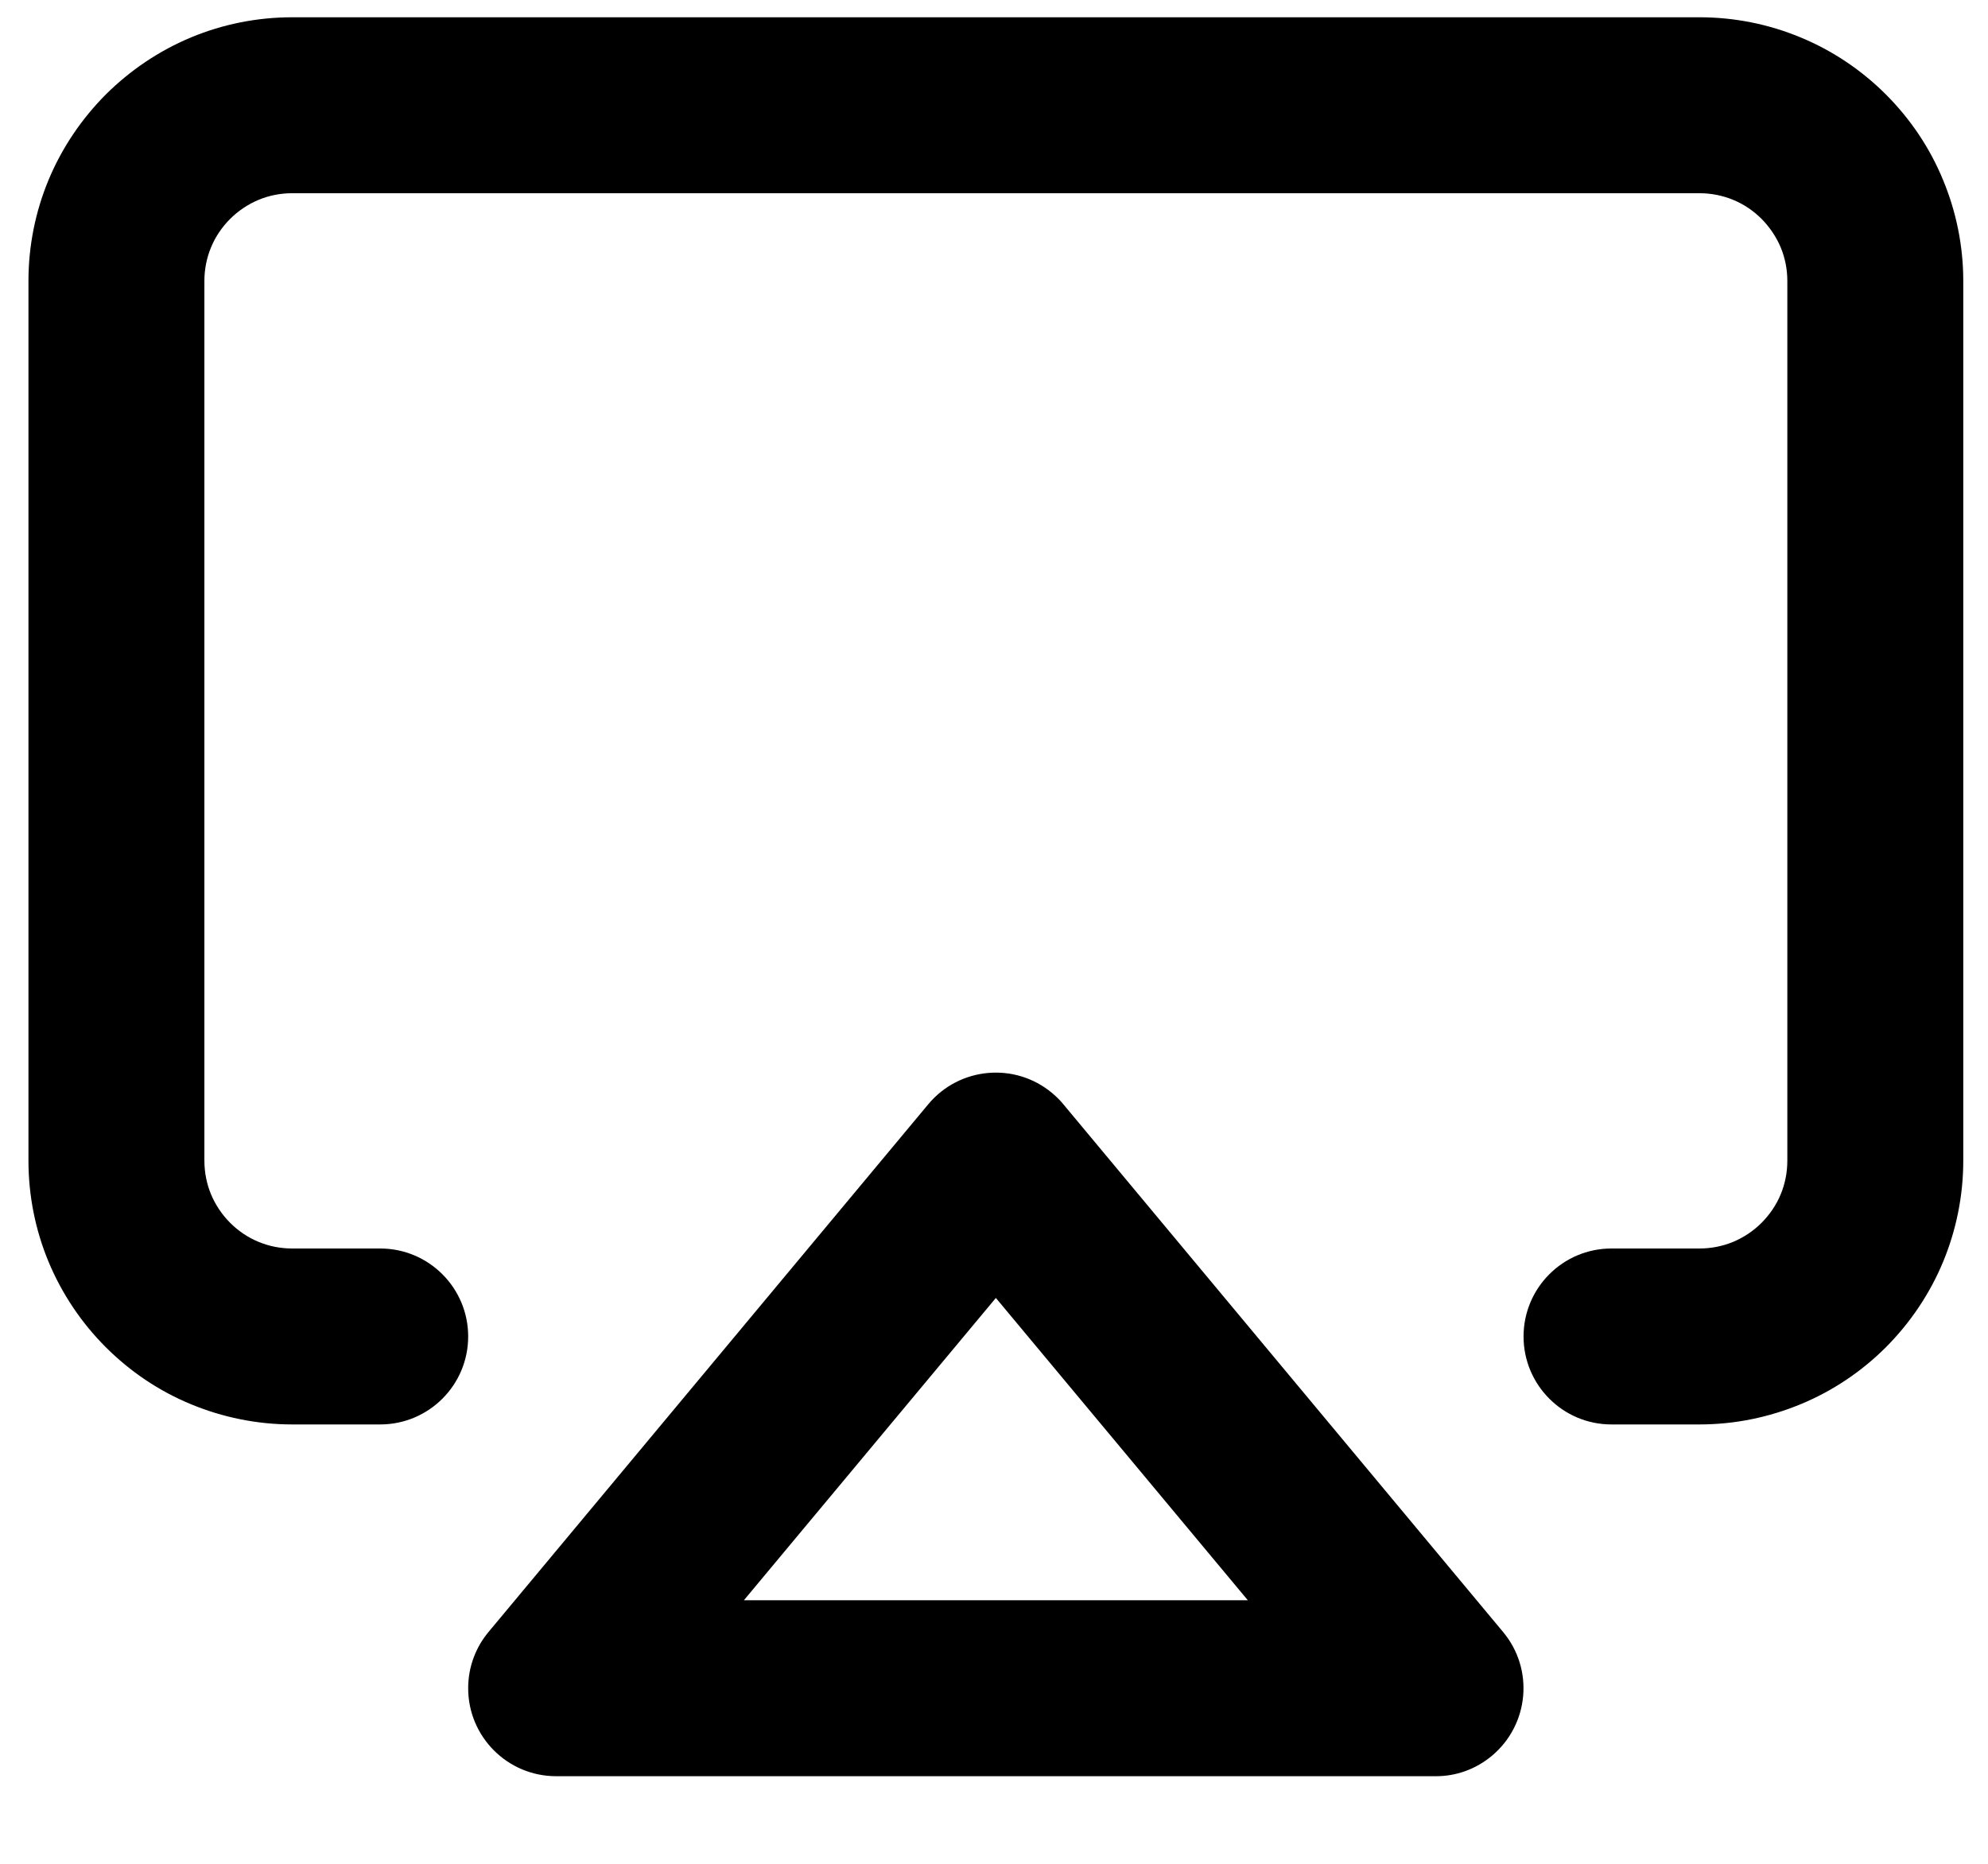 <?xml version="1.0" encoding="UTF-8"?>
<svg width="16px" height="15px" viewBox="0 0 16 15" version="1.1" xmlns="http://www.w3.org/2000/svg" xmlns:xlink="http://www.w3.org/1999/xlink">
    <!-- Generator: Sketch 53.2 (72643) - https://sketchapp.com -->
    <desc>Created with Sketch.</desc>
    <g id="Page-1" stroke="none" stroke-width="1" fill-rule="evenodd">
        <g id="切图" transform="translate(-997, -1087)" fill-rule="nonzero">
            <g id="airplay1-copy" transform="translate(997.229, 1087.139)">
                <path d="M2.831,9.909 L2.123,9.909 C2.026,9.909 1.935,9.89 1.853,9.856 C1.767,9.821 1.689,9.768 1.623,9.702 C1.557,9.636 1.505,9.558 1.469,9.472 C1.435,9.39 1.416,9.298 1.416,9.201 L1.416,2.123 C1.416,2.026 1.435,1.935 1.469,1.853 C1.504,1.767 1.557,1.689 1.623,1.623 C1.689,1.557 1.767,1.505 1.853,1.469 C1.935,1.435 2.026,1.416 2.123,1.416 L13.448,1.416 C13.545,1.416 13.636,1.435 13.719,1.469 C13.805,1.504 13.883,1.557 13.949,1.623 C14.014,1.689 14.067,1.767 14.103,1.853 C14.137,1.935 14.156,2.026 14.156,2.123 L14.156,9.201 C14.156,9.298 14.137,9.39 14.103,9.472 C14.068,9.558 14.014,9.636 13.949,9.702 C13.883,9.768 13.805,9.82 13.719,9.856 C13.636,9.89 13.545,9.909 13.448,9.909 L12.74,9.909 C12.35,9.909 12.033,10.226 12.033,10.617 C12.033,11.008 12.35,11.325 12.74,11.325 L13.448,11.325 C13.735,11.325 14.009,11.267 14.261,11.163 C14.521,11.056 14.755,10.898 14.95,10.703 C15.145,10.507 15.303,10.274 15.411,10.013 C15.514,9.763 15.572,9.488 15.572,9.201 L15.572,2.123 C15.572,1.837 15.514,1.562 15.41,1.311 C15.303,1.05 15.145,0.817 14.949,0.621 C14.754,0.426 14.52,0.268 14.26,0.161 C14.009,0.057 13.735,-1.77635684e-15 13.448,-1.77635684e-15 L2.123,-1.77635684e-15 C1.837,-1.77635684e-15 1.562,0.057 1.311,0.161 C1.051,0.269 0.818,0.427 0.622,0.622 C0.427,0.818 0.269,1.051 0.161,1.311 C0.057,1.562 0,1.837 0,2.123 L0,9.201 C0,9.488 0.057,9.763 0.161,10.014 C0.269,10.274 0.427,10.508 0.622,10.703 C0.818,10.899 1.051,11.057 1.312,11.164 C1.562,11.267 1.837,11.325 2.123,11.325 L2.831,11.325 C3.222,11.325 3.539,11.008 3.539,10.617 C3.539,10.226 3.222,9.909 2.831,9.909 Z M8.329,8.748 C8.305,8.718 8.273,8.687 8.239,8.658 C7.939,8.407 7.492,8.448 7.242,8.748 L3.703,12.995 C3.601,13.117 3.539,13.275 3.539,13.448 C3.539,13.839 3.856,14.156 4.247,14.156 L11.325,14.156 C11.484,14.157 11.645,14.103 11.778,13.992 C12.078,13.741 12.119,13.295 11.868,12.995 L8.329,8.748 Z M7.786,10.307 L9.814,12.74 L5.758,12.74 L7.786,10.307 Z" id="形状"></path>
            </g>
        </g>
    </g>
</svg>
